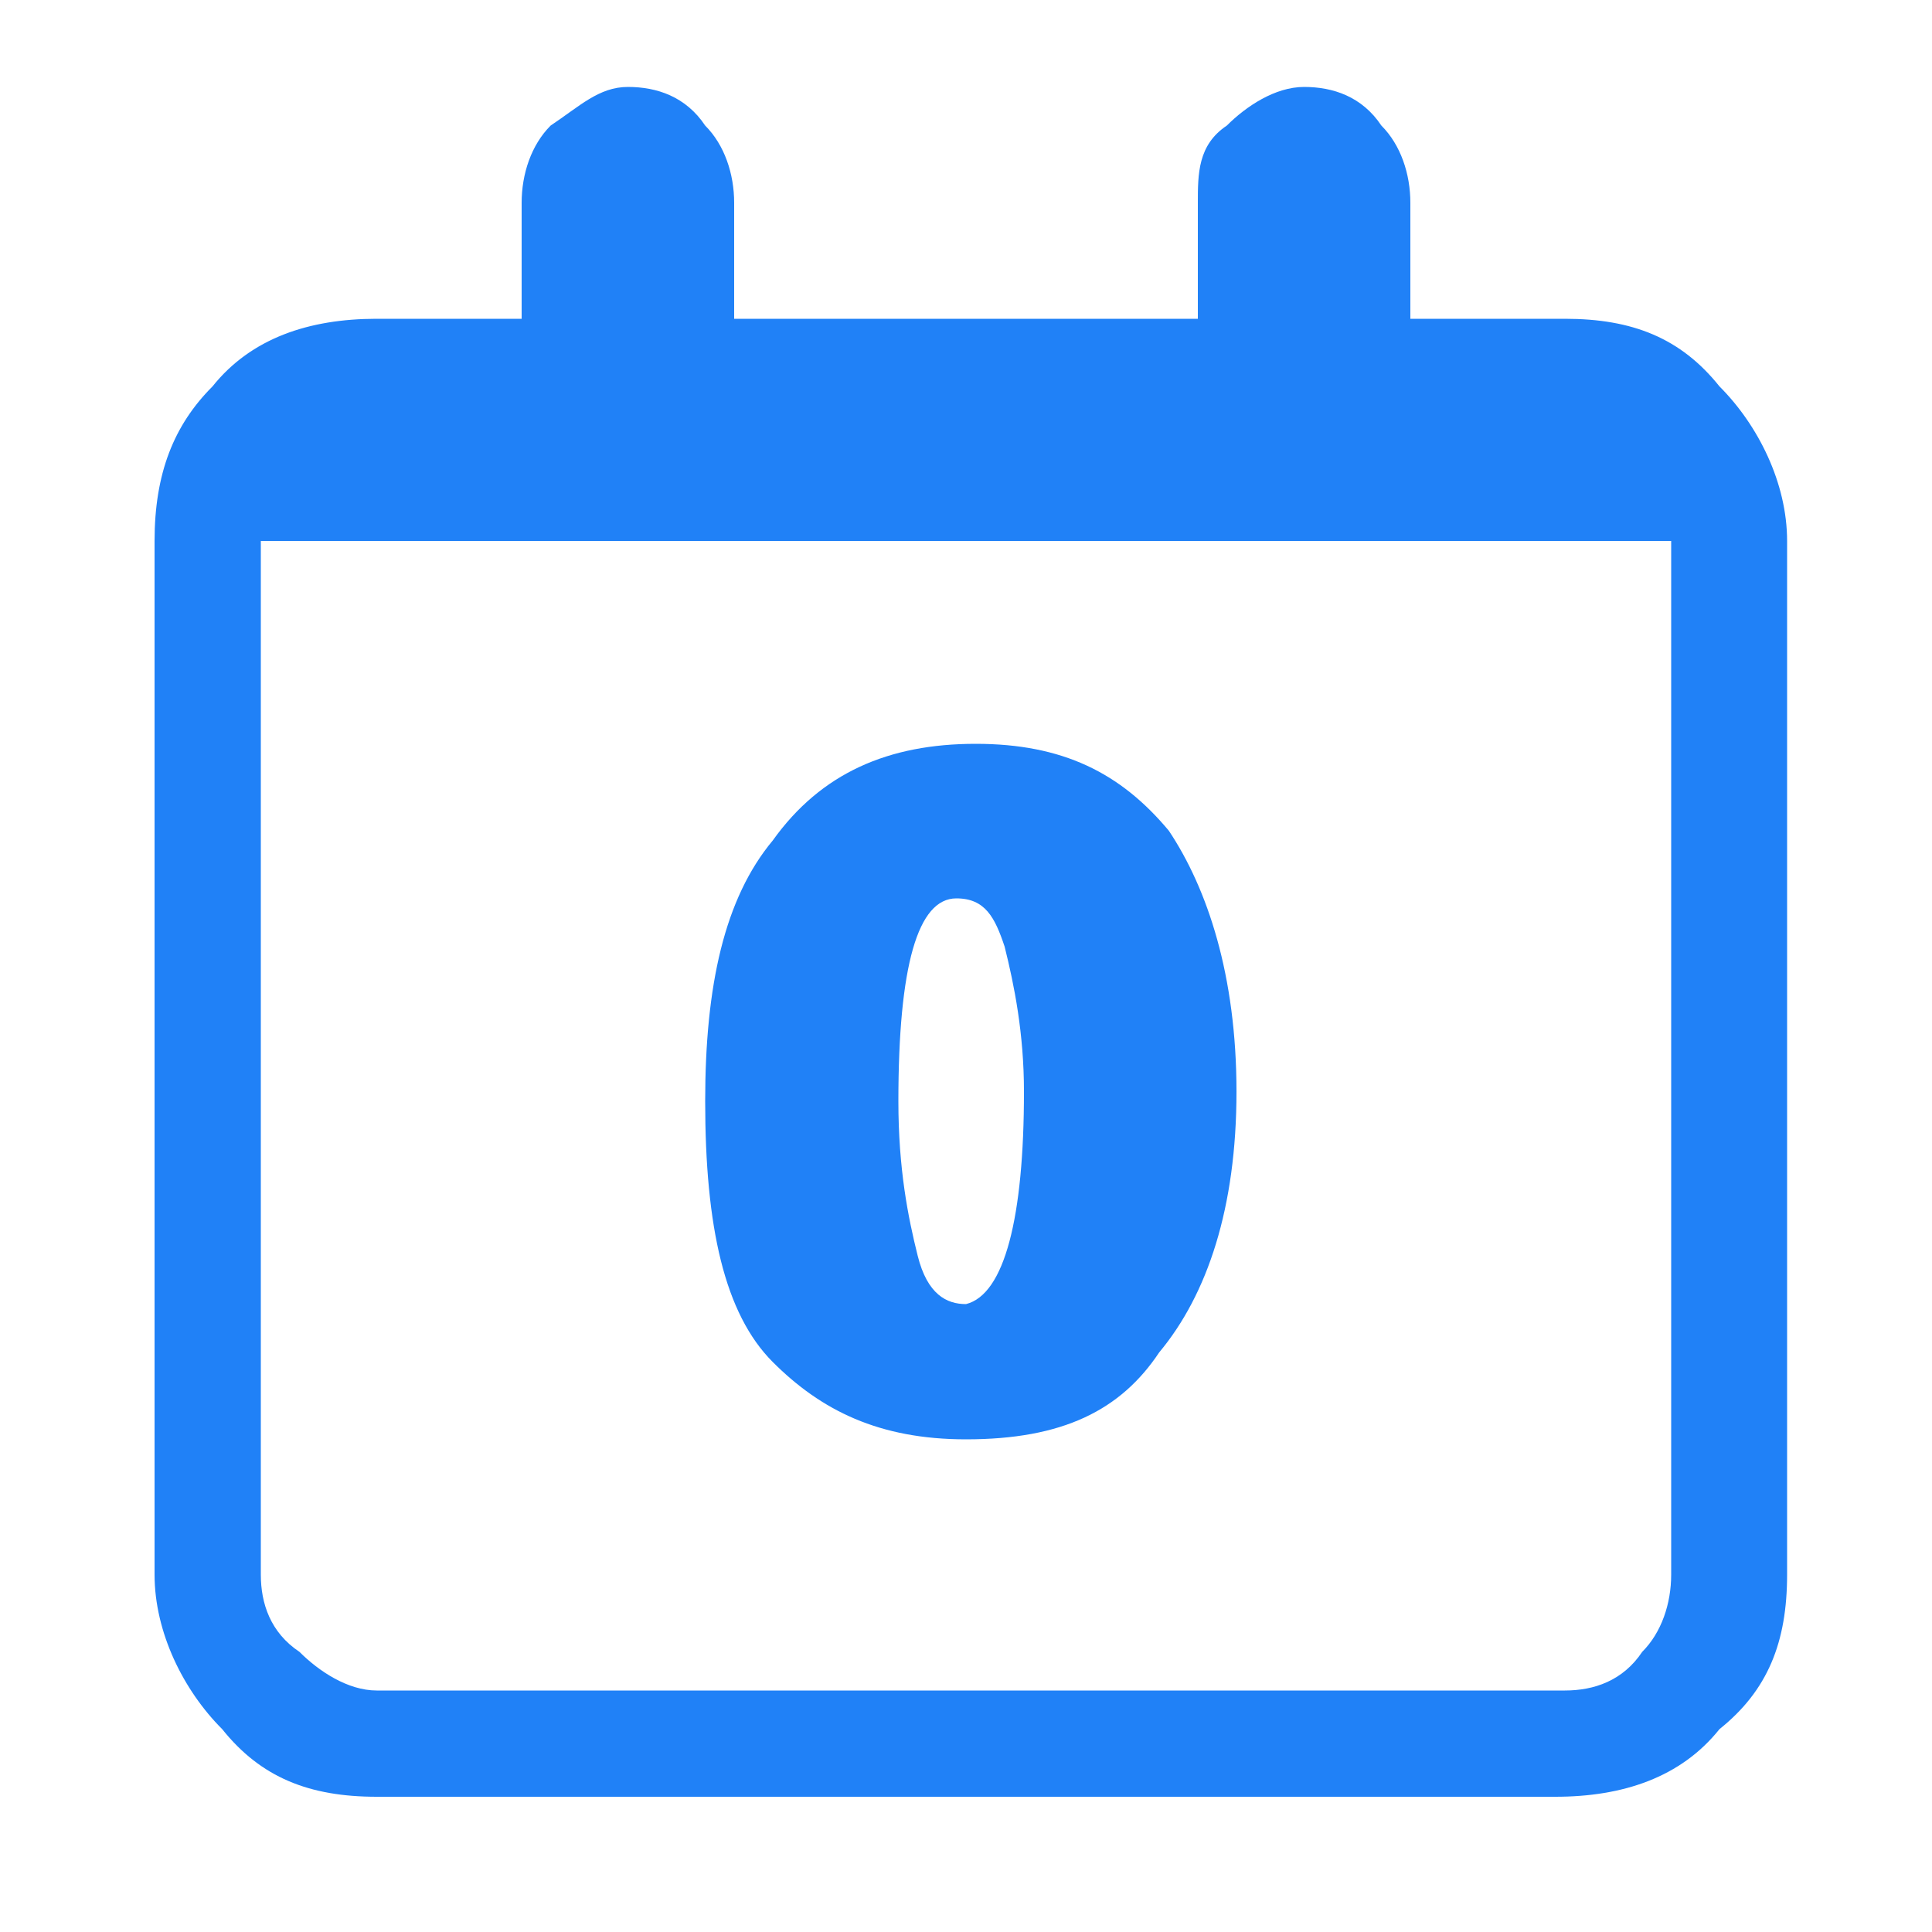 <?xml version="1.0" encoding="utf-8"?>
<!-- Generator: Adobe Illustrator 22.1.0, SVG Export Plug-In . SVG Version: 6.00 Build 0)  -->
<svg version="1.1" id="Layer_1" xmlns="http://www.w3.org/2000/svg" xmlns:xlink="http://www.w3.org/1999/xlink" x="0px" y="0px"
	 viewBox="0 0 20 20" style="enable-background:new 0 0 20 20;" xml:space="preserve">
<style type="text/css">
	.st0{fill:none;}
	.st1{display:none;}
	.st2{display:inline;fill:#2081F7;}
	.st3{fill:#2081F7;}
</style>
<rect class="st0" width="20" height="20"/>
<g class="st1">
	<path class="st2" d="M18.1,6.4c0,2.1,0.1,4.2-0.7,6.2c-1.3,3.3-3.5,5.7-6.8,7.1c-0.4,0.2-0.7,0.2-1.1,0c-4.8-2.2-7.2-5.9-7.5-11
		C1.9,6.9,2,5.2,2,3.4c0-0.5,0.1-0.7,0.6-0.8c2.4-0.5,4.7-1.2,7-2.2c0.3-0.2,0.7-0.2,1,0c2.3,1,4.6,1.7,7,2.2
		C18,2.7,18.1,3,18.1,3.4C18.1,4.4,18.1,5.4,18.1,6.4z M16.7,7.4c0-1.2,0-2.1,0-2.9c0-0.4-0.1-0.6-0.5-0.7c-1.9-0.4-3.8-1.1-5.7-1.8
		c-0.4-0.2-0.7-0.1-1,0C7.7,2.7,5.9,3.3,4,3.7C3.5,3.8,3.3,4,3.3,4.6c0,1.3,0,2.6,0,3.9c0.2,4.4,2.2,7.6,6.1,9.7
		c0.4,0.2,0.8,0.2,1.2,0c2.2-1.1,3.8-2.7,4.9-4.9C16.6,11.3,16.8,9.2,16.7,7.4z"/>
	<path class="st2" d="M10.5,10.8c0-0.6,0-1.3,0-1.9c0-0.4-0.1-0.5-0.5-0.5S9.5,8.5,9.5,8.9c0,1.2,0,2.5,0,3.7c0,0.6-0.1,0.8-0.6,0.5
		c-0.1,0-0.2-0.2-0.3-0.2c-0.3-0.2-0.6-0.6-1-0.5c-0.3,0.1-0.5,0.5-0.8,0.8c-0.1,0.1-0.2,0.2-0.4,0.3c-0.2,0.2-0.5,0.2-0.7-0.1
		c-0.2-0.2-0.1-0.4,0-0.6c0.3-0.3,0.6-0.7,0.9-0.9c0.5-0.4,0.4-0.8,0.3-1.3c-0.1-0.3-0.3-0.2-0.4-0.2c-0.3,0-0.7,0-1,0S5,10.2,5,9.9
		s0.2-0.5,0.5-0.5c0.2,0,0.4,0,0.6,0c0.4-0.1,0.9,0.2,1-0.2s0.2-0.9-0.2-1.3C6.5,7.6,6.3,7.4,6.1,7.1C5.9,6.9,5.8,6.6,6,6.4
		s0.5-0.2,0.7,0c0,0,0,0,0.1,0c0.7,1.1,1.8,1.1,2.9,1c0.4,0,0.8,0,1.2,0c0.9,0.1,1.7-0.1,2.3-0.9C13.4,6.2,13.7,6,14,6.3
		c0.4,0.3,0.1,0.6-0.2,0.9c-0.5,0.5-1,0.9-0.9,1.6C13,9.1,13,9.3,13.4,9.3c0.3,0,0.7,0,1,0s0.4,0.2,0.4,0.5s-0.2,0.4-0.4,0.5
		c-0.3,0-0.5,0-0.8,0s-0.6-0.2-0.7,0.2c-0.1,0.4-0.3,0.8,0.2,1.2c0.4,0.3,0.7,0.7,1,1c0.2,0.2,0.3,0.5,0.1,0.7
		c-0.2,0.3-0.5,0.2-0.7,0c-0.1-0.1-0.1-0.1-0.2-0.2c-0.3-0.3-0.6-0.7-0.9-0.8c-0.4-0.1-0.6,0.4-1,0.5c-0.9,0.4-0.8,0.3-0.8-0.5
		C10.5,11.9,10.5,11.4,10.5,10.8z"/>
	<path class="st2" d="M10,7C9.5,7,9,7,8.5,7C8.1,7,8.1,6.8,8.2,6.4C8.4,5.6,9.1,5,10,5s1.7,0.5,1.9,1.3C12,6.8,11.9,7,11.4,7
		C10.9,6.9,10.5,7,10,7L10,7z"/>
</g>
<g>
	<path class="st3" d="M3.9,3.3h12.3c0.7,0,1.2,0.2,1.6,0.7c0.4,0.4,0.7,1,0.7,1.6H1.6c0-0.7,0.2-1.2,0.6-1.6
		C2.6,3.5,3.2,3.3,3.9,3.3z M16.1,18.6H3.9c-0.7,0-1.2-0.2-1.6-0.7c-0.4-0.4-0.7-1-0.7-1.6V5.6c0-0.7,0.2-1.2,0.7-1.6
		c0.4-0.4,1-0.7,1.6-0.7h12.3c0.7,0,1.2,0.2,1.6,0.7c0.4,0.4,0.7,1,0.7,1.6v10.7c0,0.7-0.2,1.2-0.7,1.6
		C17.4,18.4,16.8,18.6,16.1,18.6z M3.9,4.4c-0.3,0-0.6,0.1-0.8,0.4C2.8,5,2.7,5.3,2.7,5.6v10.7c0,0.3,0.1,0.6,0.4,0.8
		c0.2,0.2,0.5,0.4,0.8,0.4h12.3c0.3,0,0.6-0.1,0.8-0.4c0.2-0.2,0.3-0.5,0.3-0.8V5.6c0-0.3-0.1-0.6-0.3-0.8c-0.2-0.2-0.5-0.4-0.8-0.4
		H3.9z M5.7,1.3C6,1.1,6.2,0.9,6.5,0.9c0.3,0,0.6,0.1,0.8,0.4c0.2,0.2,0.3,0.5,0.3,0.8v1.5c0,0.3-0.1,0.6-0.3,0.8
		C7.1,4.7,6.8,4.8,6.5,4.8C6.2,4.8,6,4.7,5.7,4.5C5.5,4.2,5.4,4,5.4,3.7V2.1C5.4,1.8,5.5,1.5,5.7,1.3z M12.1,8.6
		c0.4,0.6,0.7,1.5,0.7,2.7S12.5,13.4,12,14c-0.4,0.6-1,0.9-2,0.9c-0.9,0-1.5-0.3-2-0.8c-0.5-0.5-0.7-1.4-0.7-2.7
		c0-1.2,0.2-2.1,0.7-2.7C8.5,8,9.2,7.7,10.1,7.7C11,7.7,11.6,8,12.1,8.6z M10.6,11.3c0-0.6-0.1-1.1-0.2-1.5
		c-0.1-0.3-0.2-0.5-0.5-0.5c-0.4,0-0.6,0.7-0.6,2.1c0,0.7,0.1,1.2,0.2,1.6c0.1,0.4,0.3,0.5,0.5,0.5C10.4,13.4,10.6,12.6,10.6,11.3z
		 M13.5,0.9c0.3,0,0.6,0.1,0.8,0.4c0.2,0.2,0.3,0.5,0.3,0.8v1.5c0,0.3-0.1,0.6-0.3,0.8c-0.2,0.2-0.5,0.4-0.8,0.4
		c-0.3,0-0.6-0.1-0.8-0.4c-0.2-0.2-0.3-0.5-0.3-0.8V2.1c0-0.3,0-0.6,0.3-0.8C12.9,1.1,13.2,0.9,13.5,0.9z"/>
</g>
</svg>
